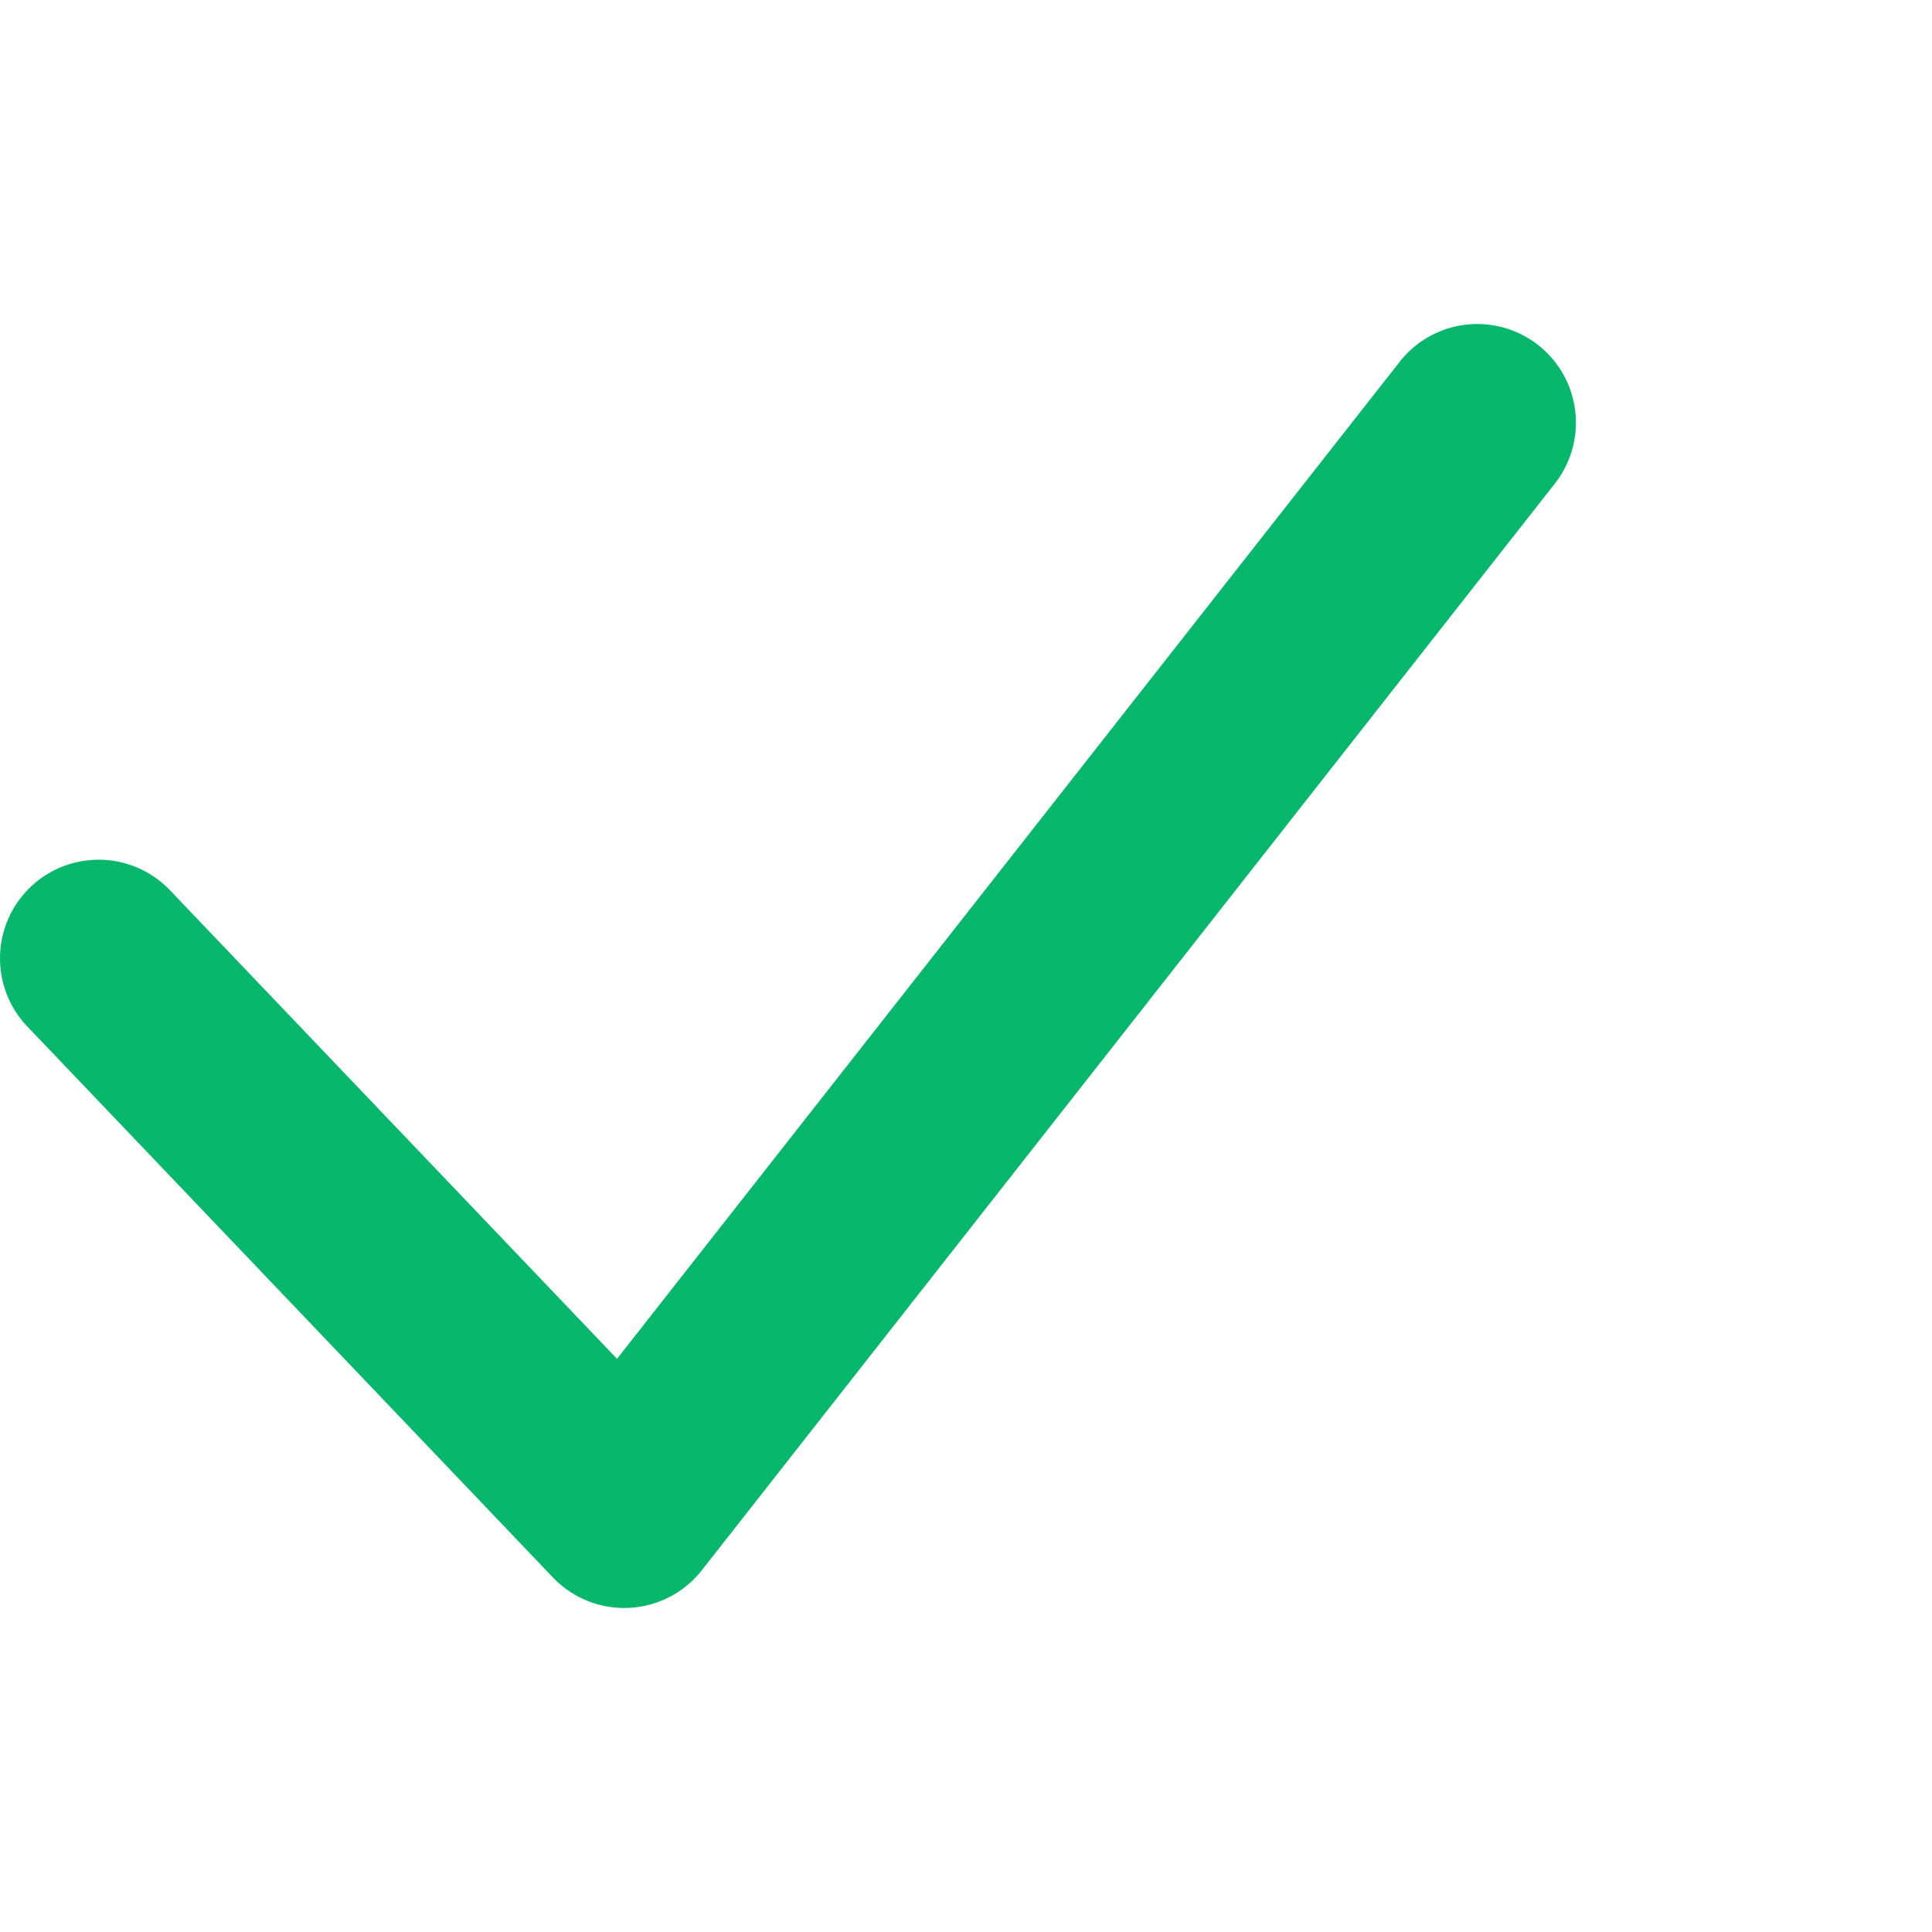 <svg id="Layer_1" data-name="Layer 1" xmlns="http://www.w3.org/2000/svg" width="490" height="490" viewBox="0 0 490 490"><defs><style>.cls-1{fill:#06b76c;}</style></defs><title>Yes</title><g id="Thick"><path id="Yes" class="cls-1" d="M158.33,407.82a25,25,0,0,1-18.1-7.75L6.92,260.33a25,25,0,1,1,36.19-34.54L156.49,344.63,355,91.75a25,25,0,1,1,39.35,30.89L178,398.25a25,25,0,0,1-18.47,9.54Z"/></g></svg>